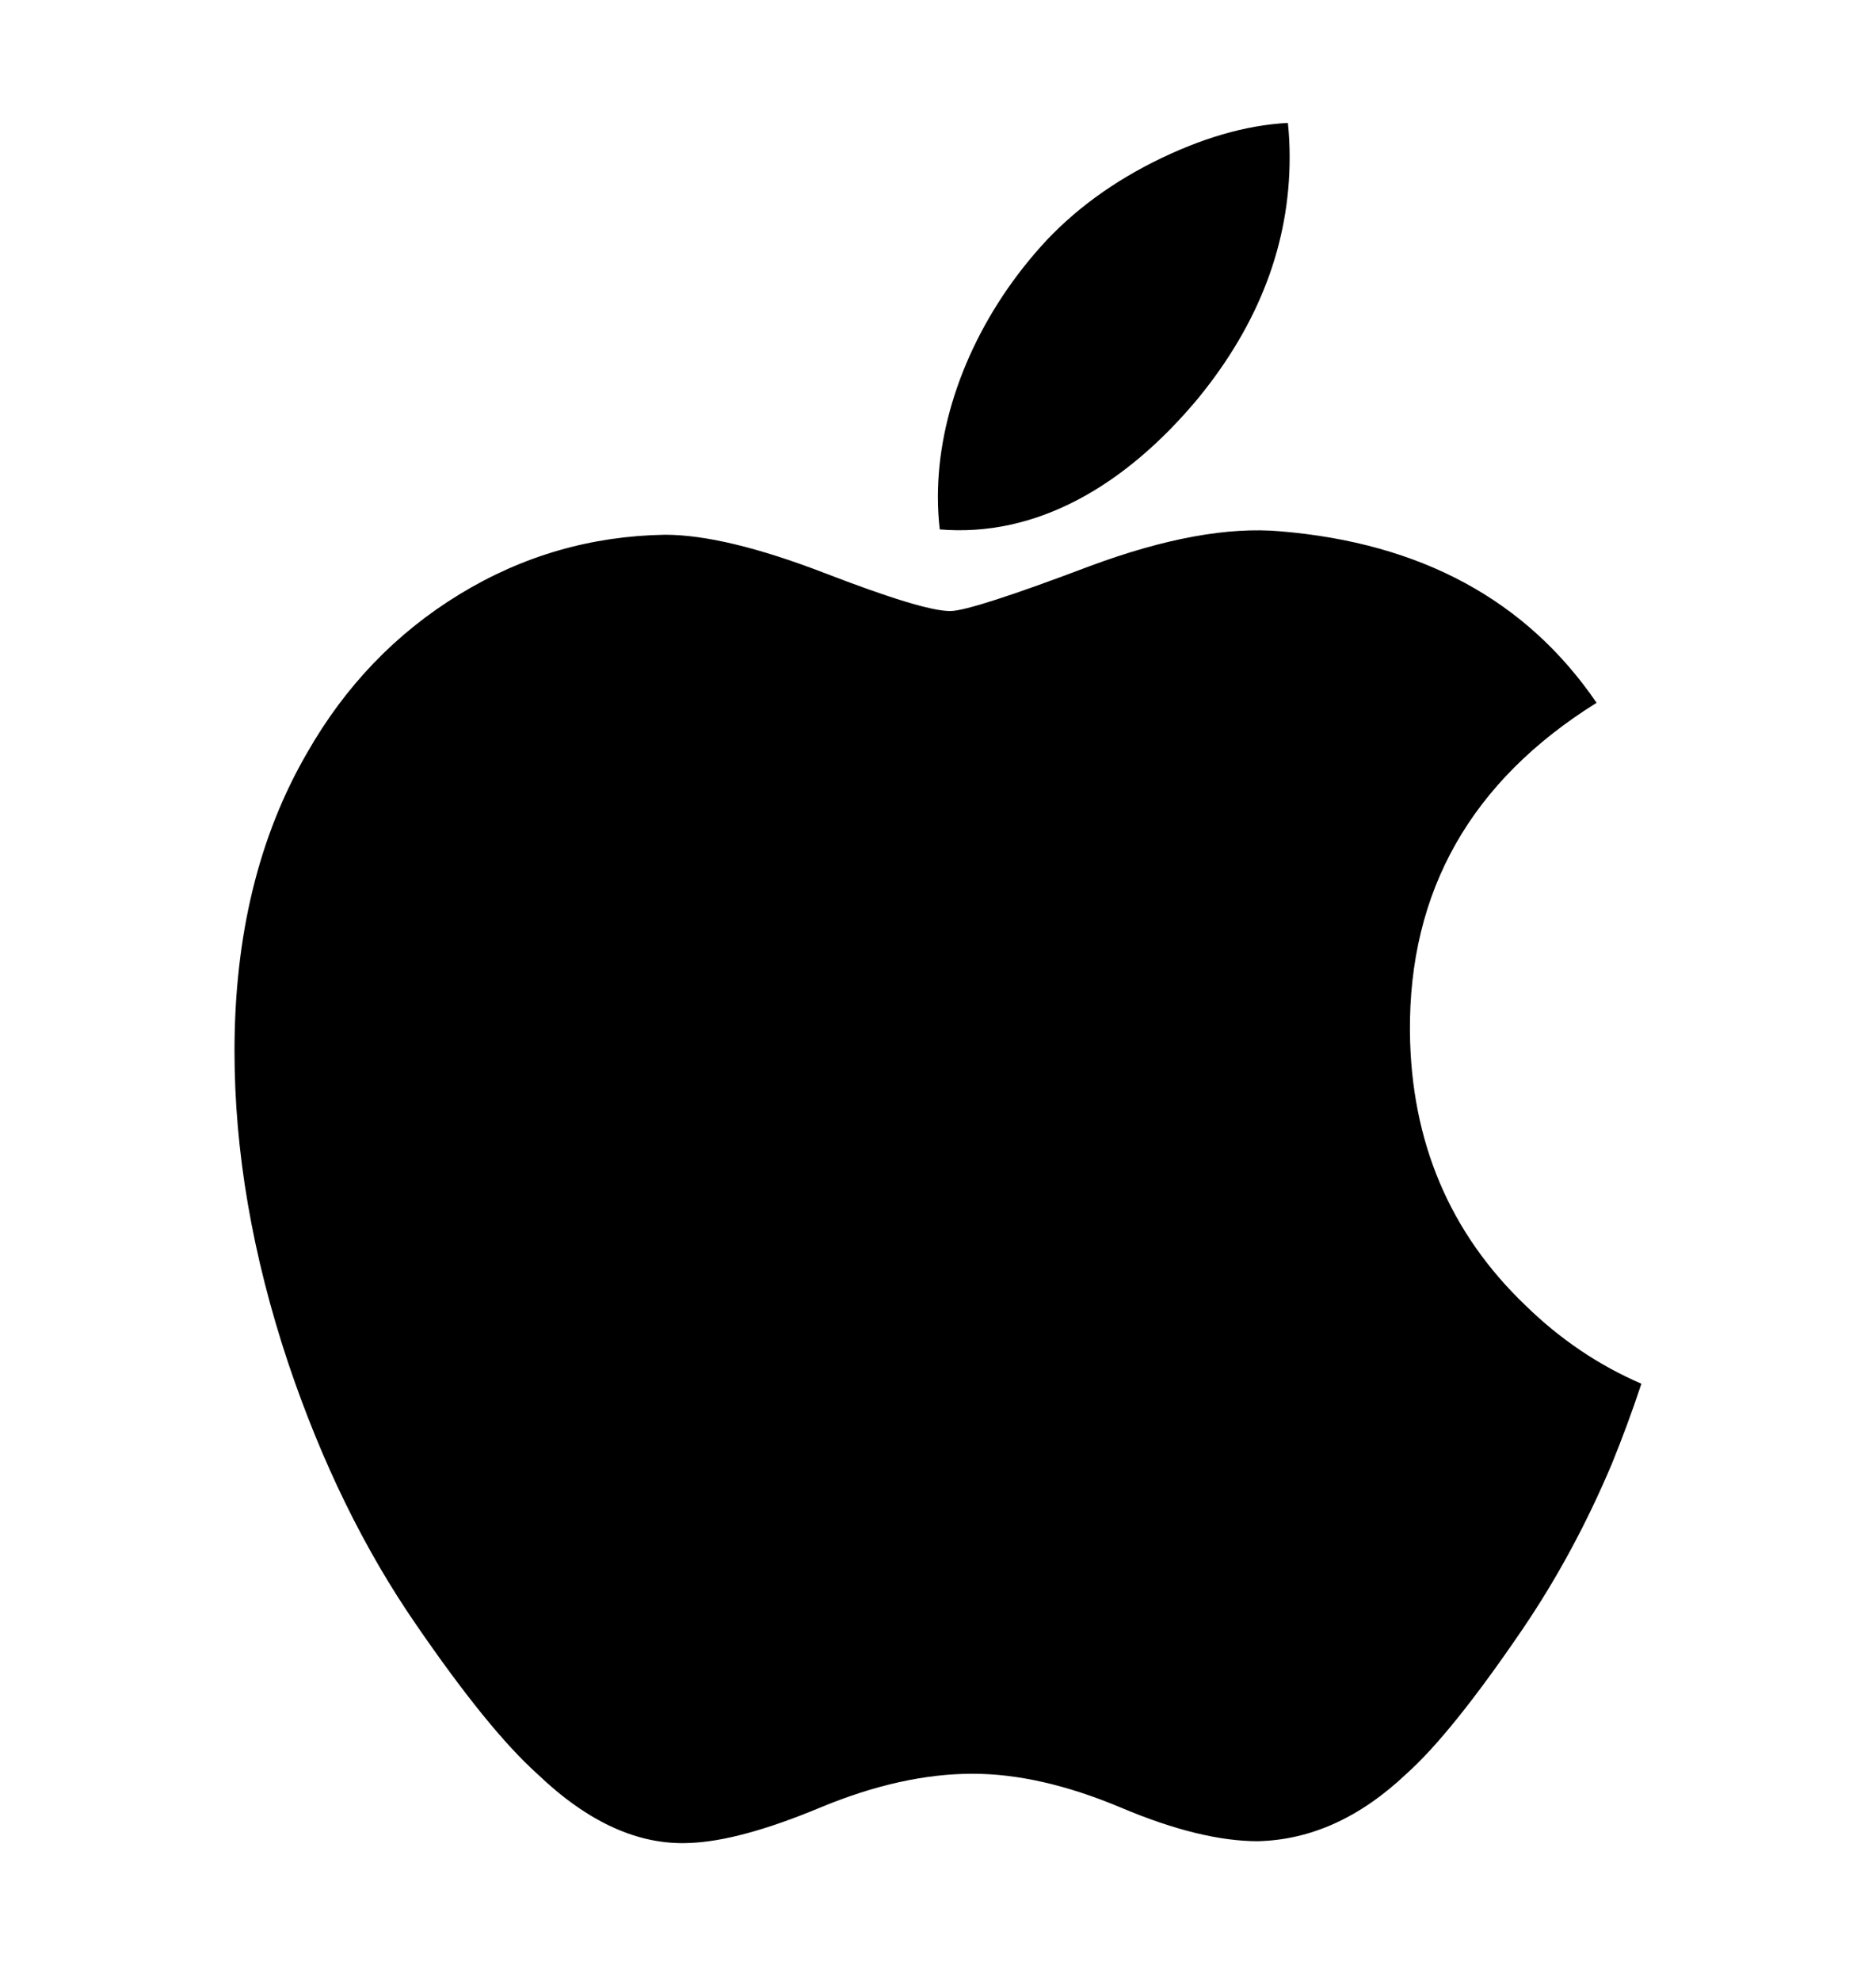 <svg width="18" height="19" viewBox="0 0 18 19" fill="none" xmlns="http://www.w3.org/2000/svg">
<g id="icon/sns/apple">
<path id="path4" d="M15.467 14.037C15.224 14.614 14.937 15.144 14.605 15.632C14.152 16.297 13.781 16.758 13.495 17.013C13.052 17.433 12.577 17.648 12.068 17.66C11.703 17.66 11.263 17.553 10.751 17.336C10.236 17.12 9.764 17.013 9.332 17.013C8.879 17.013 8.393 17.12 7.873 17.336C7.353 17.553 6.933 17.666 6.613 17.677C6.125 17.699 5.639 17.478 5.154 17.013C4.844 16.735 4.457 16.259 3.993 15.583C3.495 14.862 3.086 14.026 2.765 13.073C2.422 12.043 2.25 11.046 2.25 10.081C2.25 8.975 2.482 8.021 2.946 7.222C3.312 6.58 3.798 6.074 4.406 5.702C5.015 5.33 5.672 5.141 6.38 5.129C6.767 5.129 7.275 5.252 7.906 5.494C8.535 5.737 8.94 5.861 9.117 5.861C9.249 5.861 9.698 5.717 10.459 5.429C11.179 5.162 11.786 5.052 12.284 5.096C13.632 5.208 14.646 5.755 15.319 6.741C14.113 7.493 13.517 8.547 13.528 9.898C13.539 10.951 13.91 11.827 14.639 12.523C14.97 12.846 15.339 13.095 15.749 13.272C15.661 13.538 15.566 13.793 15.467 14.037ZM12.374 1.509C12.374 2.334 12.081 3.104 11.498 3.818C10.793 4.665 9.941 5.155 9.017 5.078C9.005 4.979 8.999 4.875 8.999 4.765C8.999 3.973 9.334 3.125 9.928 2.432C10.226 2.081 10.603 1.789 11.061 1.557C11.518 1.327 11.951 1.2 12.357 1.179C12.369 1.289 12.374 1.399 12.374 1.509Z" fill="black"/>
</g>
</svg>
